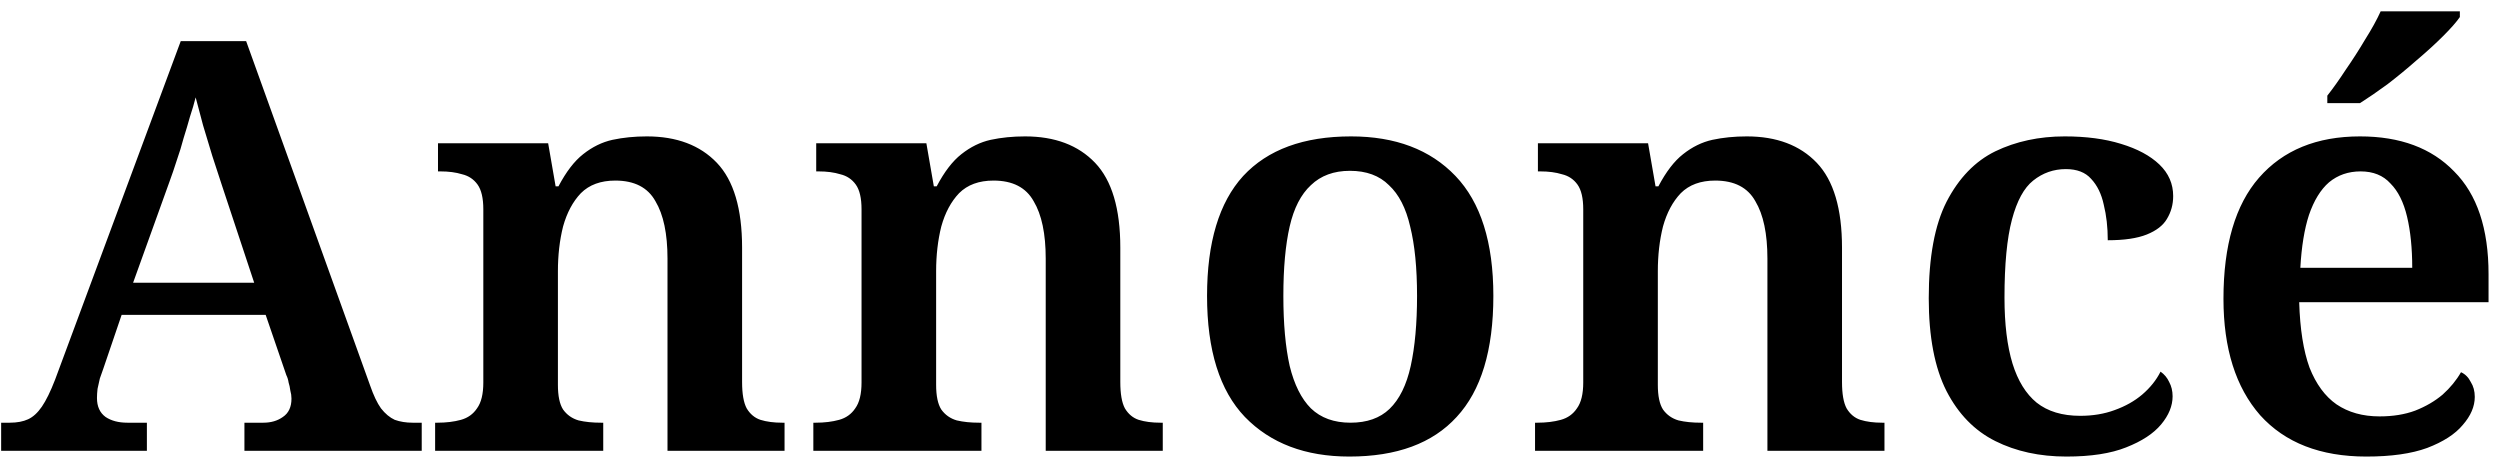 <svg width="122" height="23" viewBox="0 0 122 23" fill="none" xmlns="http://www.w3.org/2000/svg">
    <path d="M0.056 22V20.628H0.476C0.831 20.628 1.129 20.572 1.372 20.46C1.615 20.348 1.839 20.143 2.044 19.844C2.249 19.545 2.464 19.107 2.688 18.528L8.82 2.008H12.012L18.06 18.808C18.228 19.293 18.405 19.667 18.592 19.928C18.797 20.189 19.021 20.376 19.264 20.488C19.525 20.581 19.815 20.628 20.132 20.628H20.58V22H11.928V20.628H12.852C13.225 20.628 13.543 20.535 13.804 20.348C14.084 20.161 14.224 19.863 14.224 19.452C14.224 19.321 14.205 19.191 14.168 19.06C14.149 18.911 14.121 18.78 14.084 18.668C14.065 18.537 14.028 18.416 13.972 18.304L12.964 15.364H5.936L5.04 17.996C4.984 18.145 4.928 18.304 4.872 18.472C4.835 18.64 4.797 18.808 4.76 18.976C4.741 19.144 4.732 19.293 4.732 19.424C4.732 19.835 4.872 20.143 5.152 20.348C5.432 20.535 5.787 20.628 6.216 20.628H7.168V22H0.056ZM6.496 13.796H12.404L10.836 9.064C10.687 8.597 10.528 8.112 10.36 7.608C10.211 7.104 10.061 6.609 9.912 6.124C9.781 5.639 9.66 5.181 9.548 4.752C9.473 5.051 9.38 5.368 9.268 5.704C9.175 6.04 9.072 6.385 8.96 6.74C8.867 7.095 8.755 7.459 8.624 7.832C8.512 8.187 8.391 8.541 8.26 8.896L6.496 13.796ZM21.234 22V20.628H21.346C21.775 20.628 22.158 20.581 22.494 20.488C22.83 20.395 23.091 20.208 23.278 19.928C23.483 19.648 23.586 19.228 23.586 18.668V10.212C23.586 9.671 23.492 9.269 23.306 9.008C23.119 8.747 22.867 8.579 22.55 8.504C22.251 8.411 21.896 8.364 21.486 8.364H21.374V6.992H26.75L27.114 9.092H27.254C27.627 8.383 28.029 7.86 28.458 7.524C28.906 7.169 29.382 6.936 29.886 6.824C30.409 6.712 30.968 6.656 31.566 6.656C33.022 6.656 34.16 7.085 34.982 7.944C35.803 8.803 36.214 10.184 36.214 12.088V18.64C36.214 19.219 36.288 19.648 36.438 19.928C36.606 20.208 36.83 20.395 37.11 20.488C37.408 20.581 37.763 20.628 38.174 20.628H38.286V22H32.574V12.62C32.574 11.407 32.378 10.473 31.986 9.82C31.613 9.148 30.959 8.812 30.026 8.812C29.317 8.812 28.756 9.017 28.346 9.428C27.954 9.839 27.665 10.38 27.478 11.052C27.31 11.724 27.226 12.452 27.226 13.236V18.78C27.226 19.321 27.31 19.723 27.478 19.984C27.665 20.245 27.916 20.423 28.234 20.516C28.551 20.591 28.915 20.628 29.326 20.628H29.438V22H21.234ZM39.691 22V20.628H39.803C40.232 20.628 40.615 20.581 40.951 20.488C41.287 20.395 41.548 20.208 41.735 19.928C41.94 19.648 42.043 19.228 42.043 18.668V10.212C42.043 9.671 41.95 9.269 41.763 9.008C41.576 8.747 41.324 8.579 41.007 8.504C40.708 8.411 40.353 8.364 39.943 8.364H39.831V6.992H45.207L45.571 9.092H45.711C46.084 8.383 46.486 7.86 46.915 7.524C47.363 7.169 47.839 6.936 48.343 6.824C48.865 6.712 49.425 6.656 50.023 6.656C51.479 6.656 52.617 7.085 53.439 7.944C54.26 8.803 54.671 10.184 54.671 12.088V18.64C54.671 19.219 54.745 19.648 54.895 19.928C55.063 20.208 55.287 20.395 55.567 20.488C55.865 20.581 56.22 20.628 56.631 20.628H56.743V22H51.031V12.62C51.031 11.407 50.835 10.473 50.443 9.82C50.069 9.148 49.416 8.812 48.483 8.812C47.773 8.812 47.214 9.017 46.803 9.428C46.411 9.839 46.121 10.38 45.935 11.052C45.767 11.724 45.683 12.452 45.683 13.236V18.78C45.683 19.321 45.767 19.723 45.935 19.984C46.121 20.245 46.373 20.423 46.691 20.516C47.008 20.591 47.372 20.628 47.783 20.628H47.895V22H39.691ZM65.848 22.28C63.701 22.28 62.003 21.636 60.752 20.348C59.52 19.06 58.904 17.091 58.904 14.44C58.904 11.827 59.492 9.876 60.668 8.588C61.863 7.3 63.617 6.656 65.932 6.656C68.097 6.656 69.796 7.3 71.028 8.588C72.26 9.876 72.876 11.827 72.876 14.44C72.876 17.091 72.279 19.06 71.084 20.348C69.908 21.636 68.163 22.28 65.848 22.28ZM65.904 20.628C66.707 20.628 67.341 20.404 67.808 19.956C68.293 19.489 68.639 18.789 68.844 17.856C69.049 16.923 69.152 15.784 69.152 14.44C69.152 13.077 69.04 11.948 68.816 11.052C68.611 10.156 68.265 9.484 67.78 9.036C67.313 8.569 66.679 8.336 65.876 8.336C65.092 8.336 64.457 8.569 63.972 9.036C63.487 9.484 63.141 10.156 62.936 11.052C62.731 11.948 62.628 13.077 62.628 14.44C62.628 15.803 62.731 16.941 62.936 17.856C63.16 18.771 63.505 19.461 63.972 19.928C64.457 20.395 65.101 20.628 65.904 20.628ZM74.91 22V20.628H75.022C75.451 20.628 75.834 20.581 76.17 20.488C76.506 20.395 76.767 20.208 76.954 19.928C77.159 19.648 77.262 19.228 77.262 18.668V10.212C77.262 9.671 77.168 9.269 76.982 9.008C76.795 8.747 76.543 8.579 76.226 8.504C75.927 8.411 75.572 8.364 75.162 8.364H75.05V6.992H80.426L80.79 9.092H80.93C81.303 8.383 81.704 7.86 82.134 7.524C82.582 7.169 83.058 6.936 83.562 6.824C84.084 6.712 84.644 6.656 85.242 6.656C86.698 6.656 87.836 7.085 88.658 7.944C89.479 8.803 89.89 10.184 89.89 12.088V18.64C89.89 19.219 89.964 19.648 90.114 19.928C90.282 20.208 90.506 20.395 90.786 20.488C91.084 20.581 91.439 20.628 91.85 20.628H91.962V22H86.25V12.62C86.25 11.407 86.054 10.473 85.662 9.82C85.288 9.148 84.635 8.812 83.702 8.812C82.992 8.812 82.432 9.017 82.022 9.428C81.63 9.839 81.34 10.38 81.154 11.052C80.986 11.724 80.902 12.452 80.902 13.236V18.78C80.902 19.321 80.986 19.723 81.154 19.984C81.34 20.245 81.592 20.423 81.91 20.516C82.227 20.591 82.591 20.628 83.002 20.628H83.114V22H74.91ZM100.843 22.28C99.536 22.28 98.379 22.028 97.371 21.524C96.363 21.02 95.569 20.208 94.991 19.088C94.412 17.949 94.123 16.437 94.123 14.552C94.123 12.555 94.412 10.987 94.991 9.848C95.588 8.691 96.381 7.869 97.371 7.384C98.379 6.899 99.508 6.656 100.759 6.656C101.804 6.656 102.719 6.777 103.503 7.02C104.305 7.263 104.931 7.599 105.379 8.028C105.827 8.457 106.051 8.971 106.051 9.568C106.051 9.979 105.948 10.352 105.743 10.688C105.556 11.005 105.229 11.257 104.763 11.444C104.296 11.631 103.661 11.724 102.859 11.724C102.859 11.089 102.793 10.511 102.663 9.988C102.551 9.465 102.345 9.045 102.047 8.728C101.767 8.411 101.356 8.252 100.815 8.252C100.217 8.252 99.685 8.439 99.219 8.812C98.771 9.167 98.425 9.801 98.183 10.716C97.94 11.631 97.819 12.9 97.819 14.524C97.819 15.812 97.949 16.885 98.211 17.744C98.472 18.584 98.864 19.219 99.387 19.648C99.928 20.077 100.637 20.292 101.515 20.292C102.131 20.292 102.691 20.199 103.195 20.012C103.717 19.825 104.165 19.573 104.539 19.256C104.931 18.92 105.229 18.547 105.435 18.136C105.621 18.267 105.761 18.435 105.855 18.64C105.967 18.845 106.023 19.079 106.023 19.34C106.023 19.807 105.836 20.264 105.463 20.712C105.089 21.16 104.52 21.533 103.755 21.832C103.008 22.131 102.037 22.28 100.843 22.28ZM115.477 22.28C113.237 22.28 111.511 21.608 110.297 20.264C109.103 18.901 108.505 17.007 108.505 14.58C108.505 11.967 109.084 9.997 110.241 8.672C111.417 7.328 113.06 6.656 115.169 6.656C117.129 6.656 118.66 7.225 119.761 8.364C120.881 9.484 121.441 11.155 121.441 13.376V14.748H112.201C112.239 16.055 112.407 17.119 112.705 17.94C113.023 18.743 113.461 19.34 114.021 19.732C114.6 20.124 115.3 20.32 116.121 20.32C116.775 20.32 117.353 20.227 117.857 20.04C118.38 19.835 118.828 19.573 119.201 19.256C119.575 18.92 119.873 18.556 120.097 18.164C120.303 18.257 120.461 18.416 120.573 18.64C120.704 18.845 120.769 19.088 120.769 19.368C120.769 19.835 120.573 20.292 120.181 20.74C119.808 21.188 119.229 21.561 118.445 21.86C117.68 22.14 116.691 22.28 115.477 22.28ZM117.717 13.068C117.717 12.116 117.633 11.285 117.465 10.576C117.297 9.867 117.027 9.325 116.653 8.952C116.299 8.56 115.813 8.364 115.197 8.364C114.6 8.364 114.087 8.541 113.657 8.896C113.247 9.251 112.92 9.783 112.677 10.492C112.453 11.183 112.313 12.041 112.257 13.068H117.717ZM113.573 4.668C113.853 4.313 114.152 3.893 114.469 3.408C114.805 2.923 115.123 2.428 115.421 1.924C115.739 1.42 115.991 0.963 116.177 0.552H120.041V0.832C119.873 1.075 119.603 1.383 119.229 1.756C118.856 2.129 118.427 2.521 117.941 2.932C117.475 3.343 116.999 3.735 116.513 4.108C116.028 4.463 115.58 4.771 115.169 5.032H113.573V4.668Z"
          fill="black"/>
</svg>
